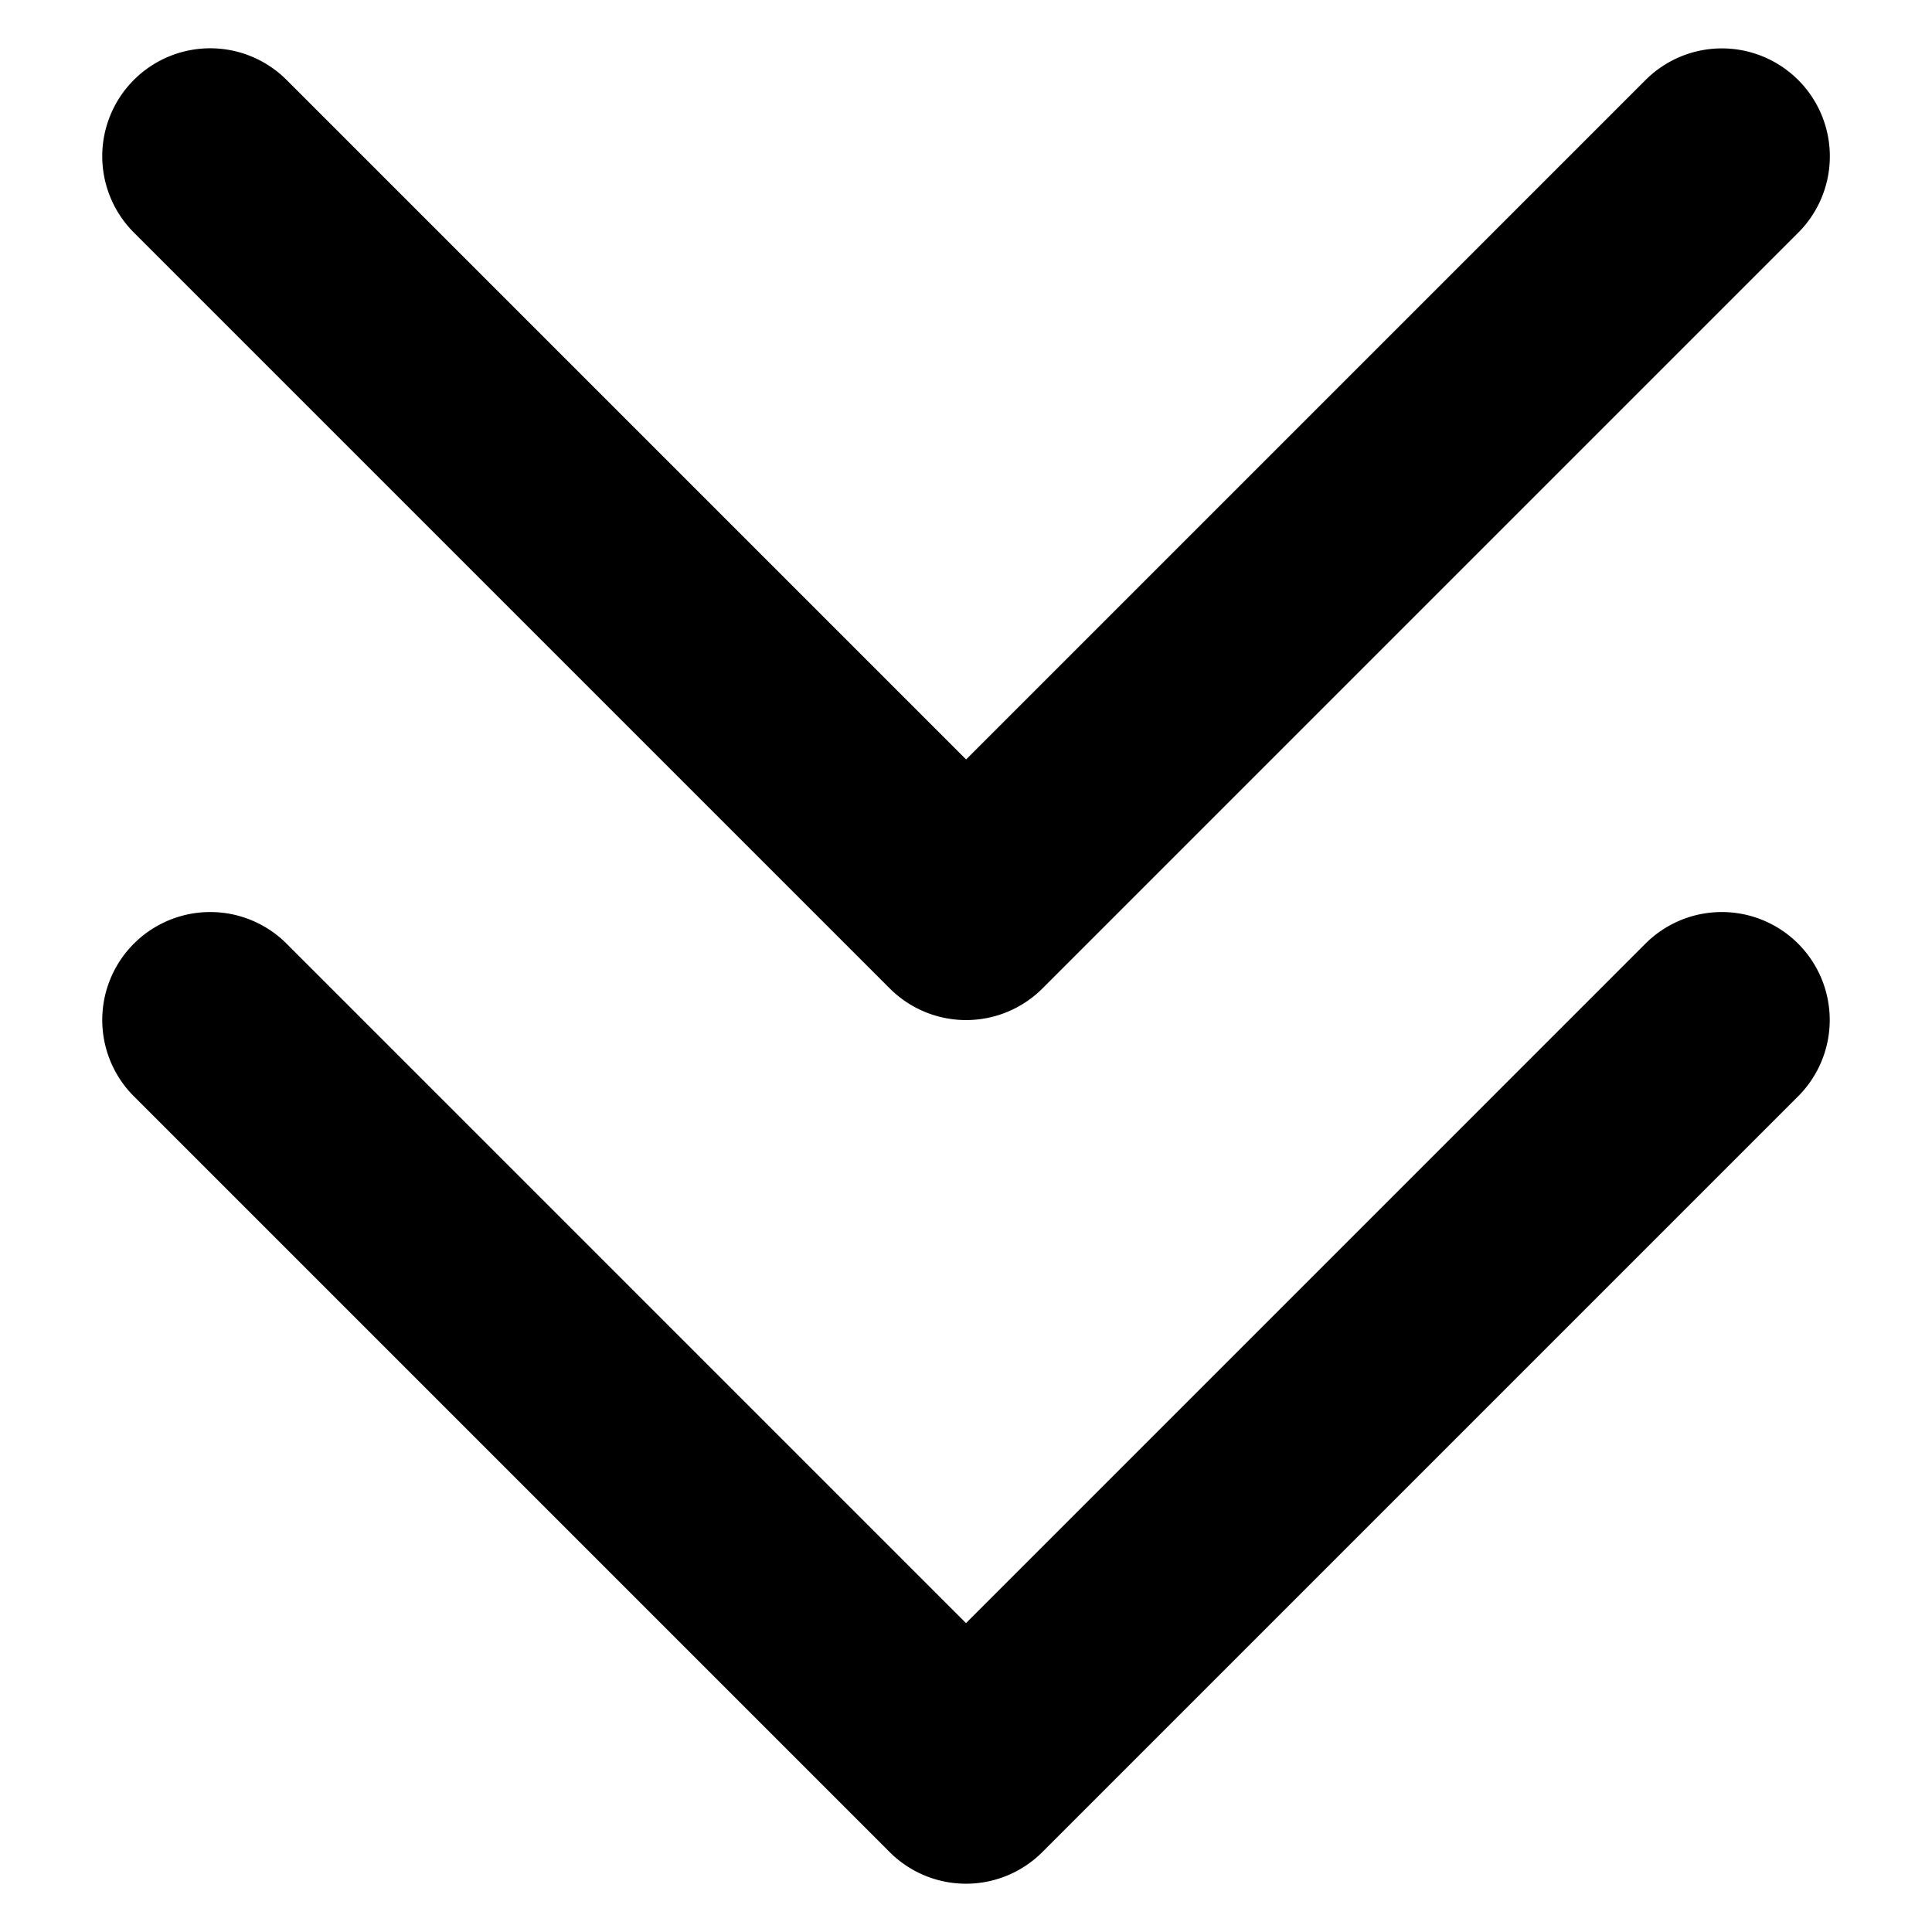 <?xml version="1.0" encoding="UTF-8" standalone="no"?>
<svg
   viewBox="0 0 283.46 283.46"
   stroke="currentColor"
   version="1.1"
   id="svg2532"
   sodipodi:docname="arrow-carrot-2-down.svg"
   inkscape:version="1.2.2 (b0a8486541, 2022-12-01)"
   width="283.46"
   height="283.46"
   xmlns:inkscape="http://www.inkscape.org/namespaces/inkscape"
   xmlns:sodipodi="http://sodipodi.sourceforge.net/DTD/sodipodi-0.dtd"
   xmlns="http://www.w3.org/2000/svg"
   xmlns:svg="http://www.w3.org/2000/svg">
  <defs
     id="defs7" />
  <sodipodi:namedview
     id="namedview5"
     pagecolor="#ffffff"
     bordercolor="#000000"
     borderopacity="0.25"
     inkscape:showpageshadow="2"
     inkscape:pageopacity="0.0"
     inkscape:pagecheckerboard="0"
     inkscape:deskcolor="#d1d1d1"
     showgrid="false"
     inkscape:zoom="1.5467961"
     inkscape:cx="-92.125911"
     inkscape:cy="248.25509"
     inkscape:window-width="1920"
     inkscape:window-height="1015"
     inkscape:window-x="0"
     inkscape:window-y="0"
     inkscape:window-maximized="1"
     inkscape:current-layer="svg2532" />
  <g
     id="g292"
     transform="matrix(0,-15.841,15.841,0,-48.362,331.822)">
    <path
       style="color:#000000;fill:#000000;stroke:none;stroke-linecap:round;stroke-linejoin:round;-inkscape-stroke:none"
       d="m 11.5,4 a 1,1 0 0 1 0.707,0.293 1,1 0 0 1 0,1.414 L 5.914,12 12.207,18.293 a 1,1 0 0 1 0,1.414 1,1 0 0 1 -1.414,0 l -7,-7 a 1,1 0 0 1 0,-1.414 L 10.793,4.293 a 1,1 0 0 1 0.707,-0.293 z"
       id="path890" />
    <path
       style="color:#000000;fill:#000000;stroke:none;stroke-linecap:round;stroke-linejoin:round;-inkscape-stroke:none"
       d="m 19.5,4 a 1,1 0 0 1 0.707,0.293 1,1 0 0 1 0,1.414 l -1.543,1.543 -1.188,1.188 -3.563,3.563 6.293,6.293 a 1,1 0 0 1 0,1.414 1,1 0 0 1 -1.414,0 l -7,-7 a 1,1 0 0 1 0,-1.414 l 4.27,-4.27 1.188,-1.188 1.543,-1.543 a 1,1 0 0 1 0.707,-0.293 z"
       id="path2530" />
  </g>
</svg>
